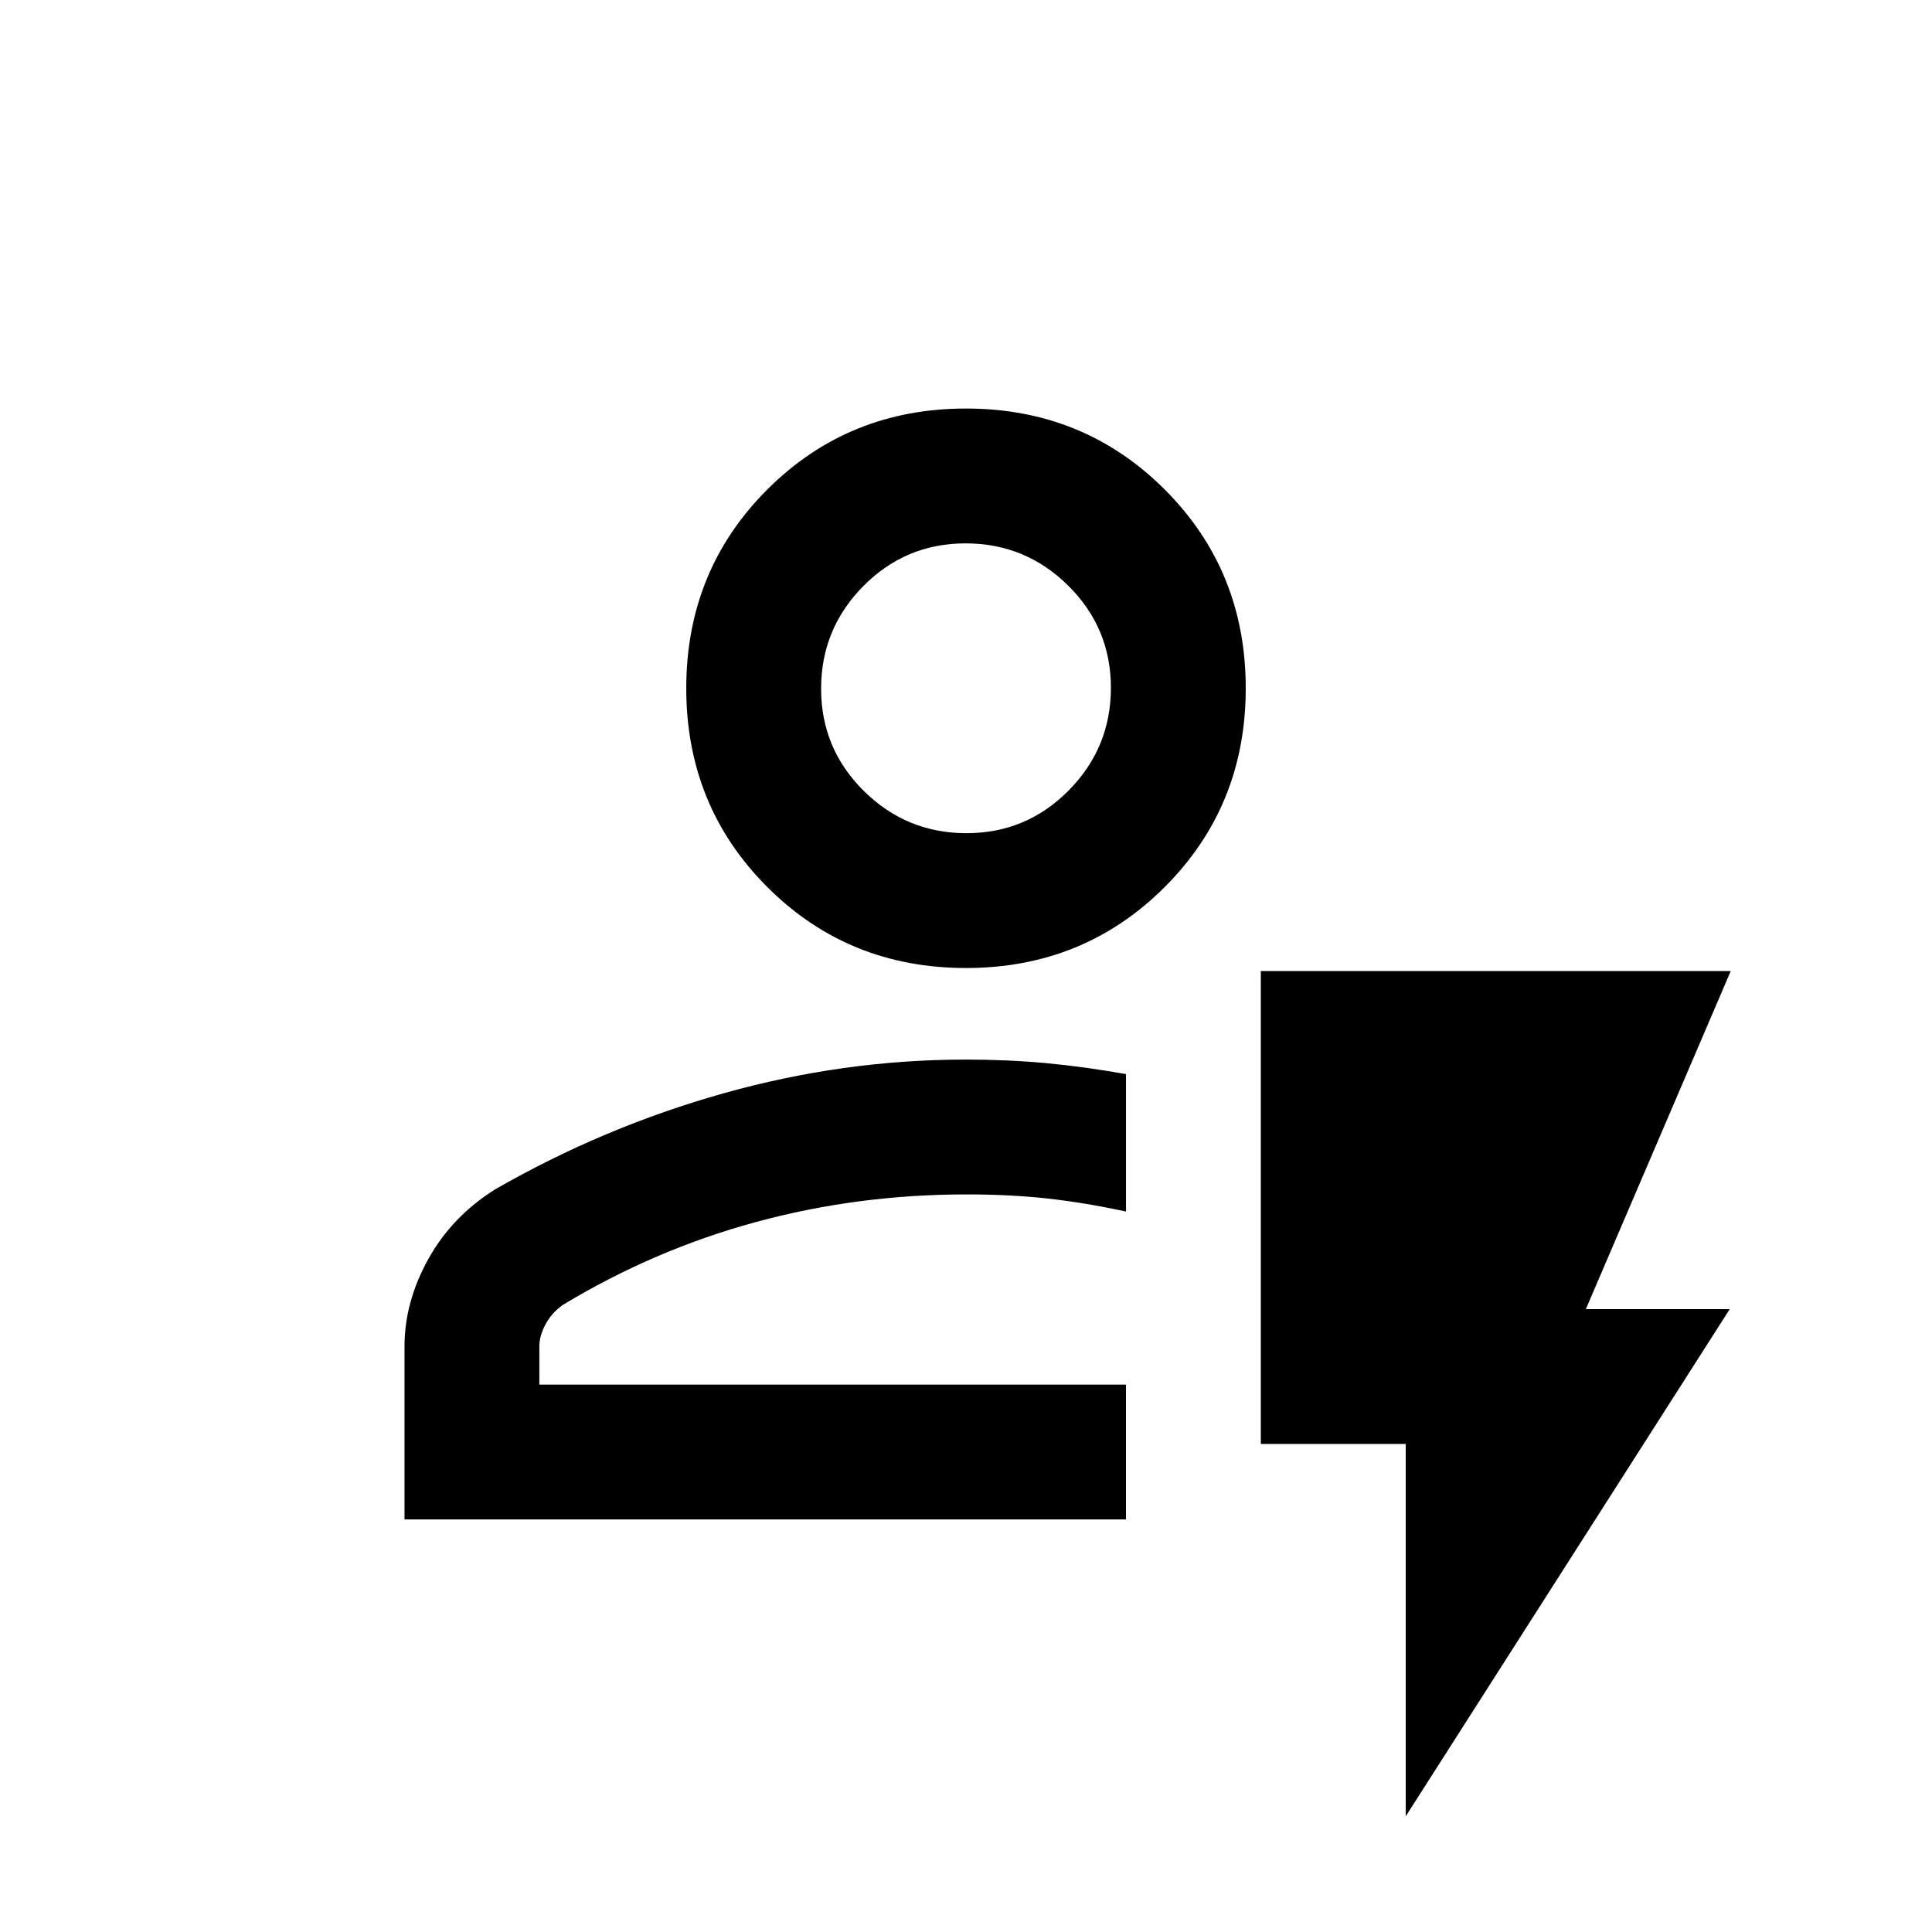 <svg xmlns="http://www.w3.org/2000/svg" height="20" viewBox="0 -960 960 960" width="20"><path d="M201-205v-86q0-22 11.75-43.25t33.27-34.76Q300-400 359.56-416.75q59.56-16.75 120.28-16.75 20.99 0 39.83 1.75 18.83 1.75 39.83 5.46V-358q-21-4.5-39.33-6.5-18.34-2-39.91-2-54.26 0-104.76 13.75-50.5 13.75-96 41.25-5.5 4-8.5 9.66-3 5.65-3 10.84v19h291.5v67H201Zm67-67h291.5H268Zm212-207q-58.5 0-98.75-40.25T341-618q0-58.5 40.25-98.75T480-757q58.5 0 98.75 40.25T619-618q0 58.5-40.25 98.75T480-479Zm.21-67Q510-546 531-567.21t21-51Q552-648 530.79-669t-51-21Q450-690 429-668.79t-21 51Q408-588 429.21-567t51 21Zm-.21-72ZM698.5-57.5v-185h-72v-235H860l-72 168h71.5l-161 252Z"/></svg>